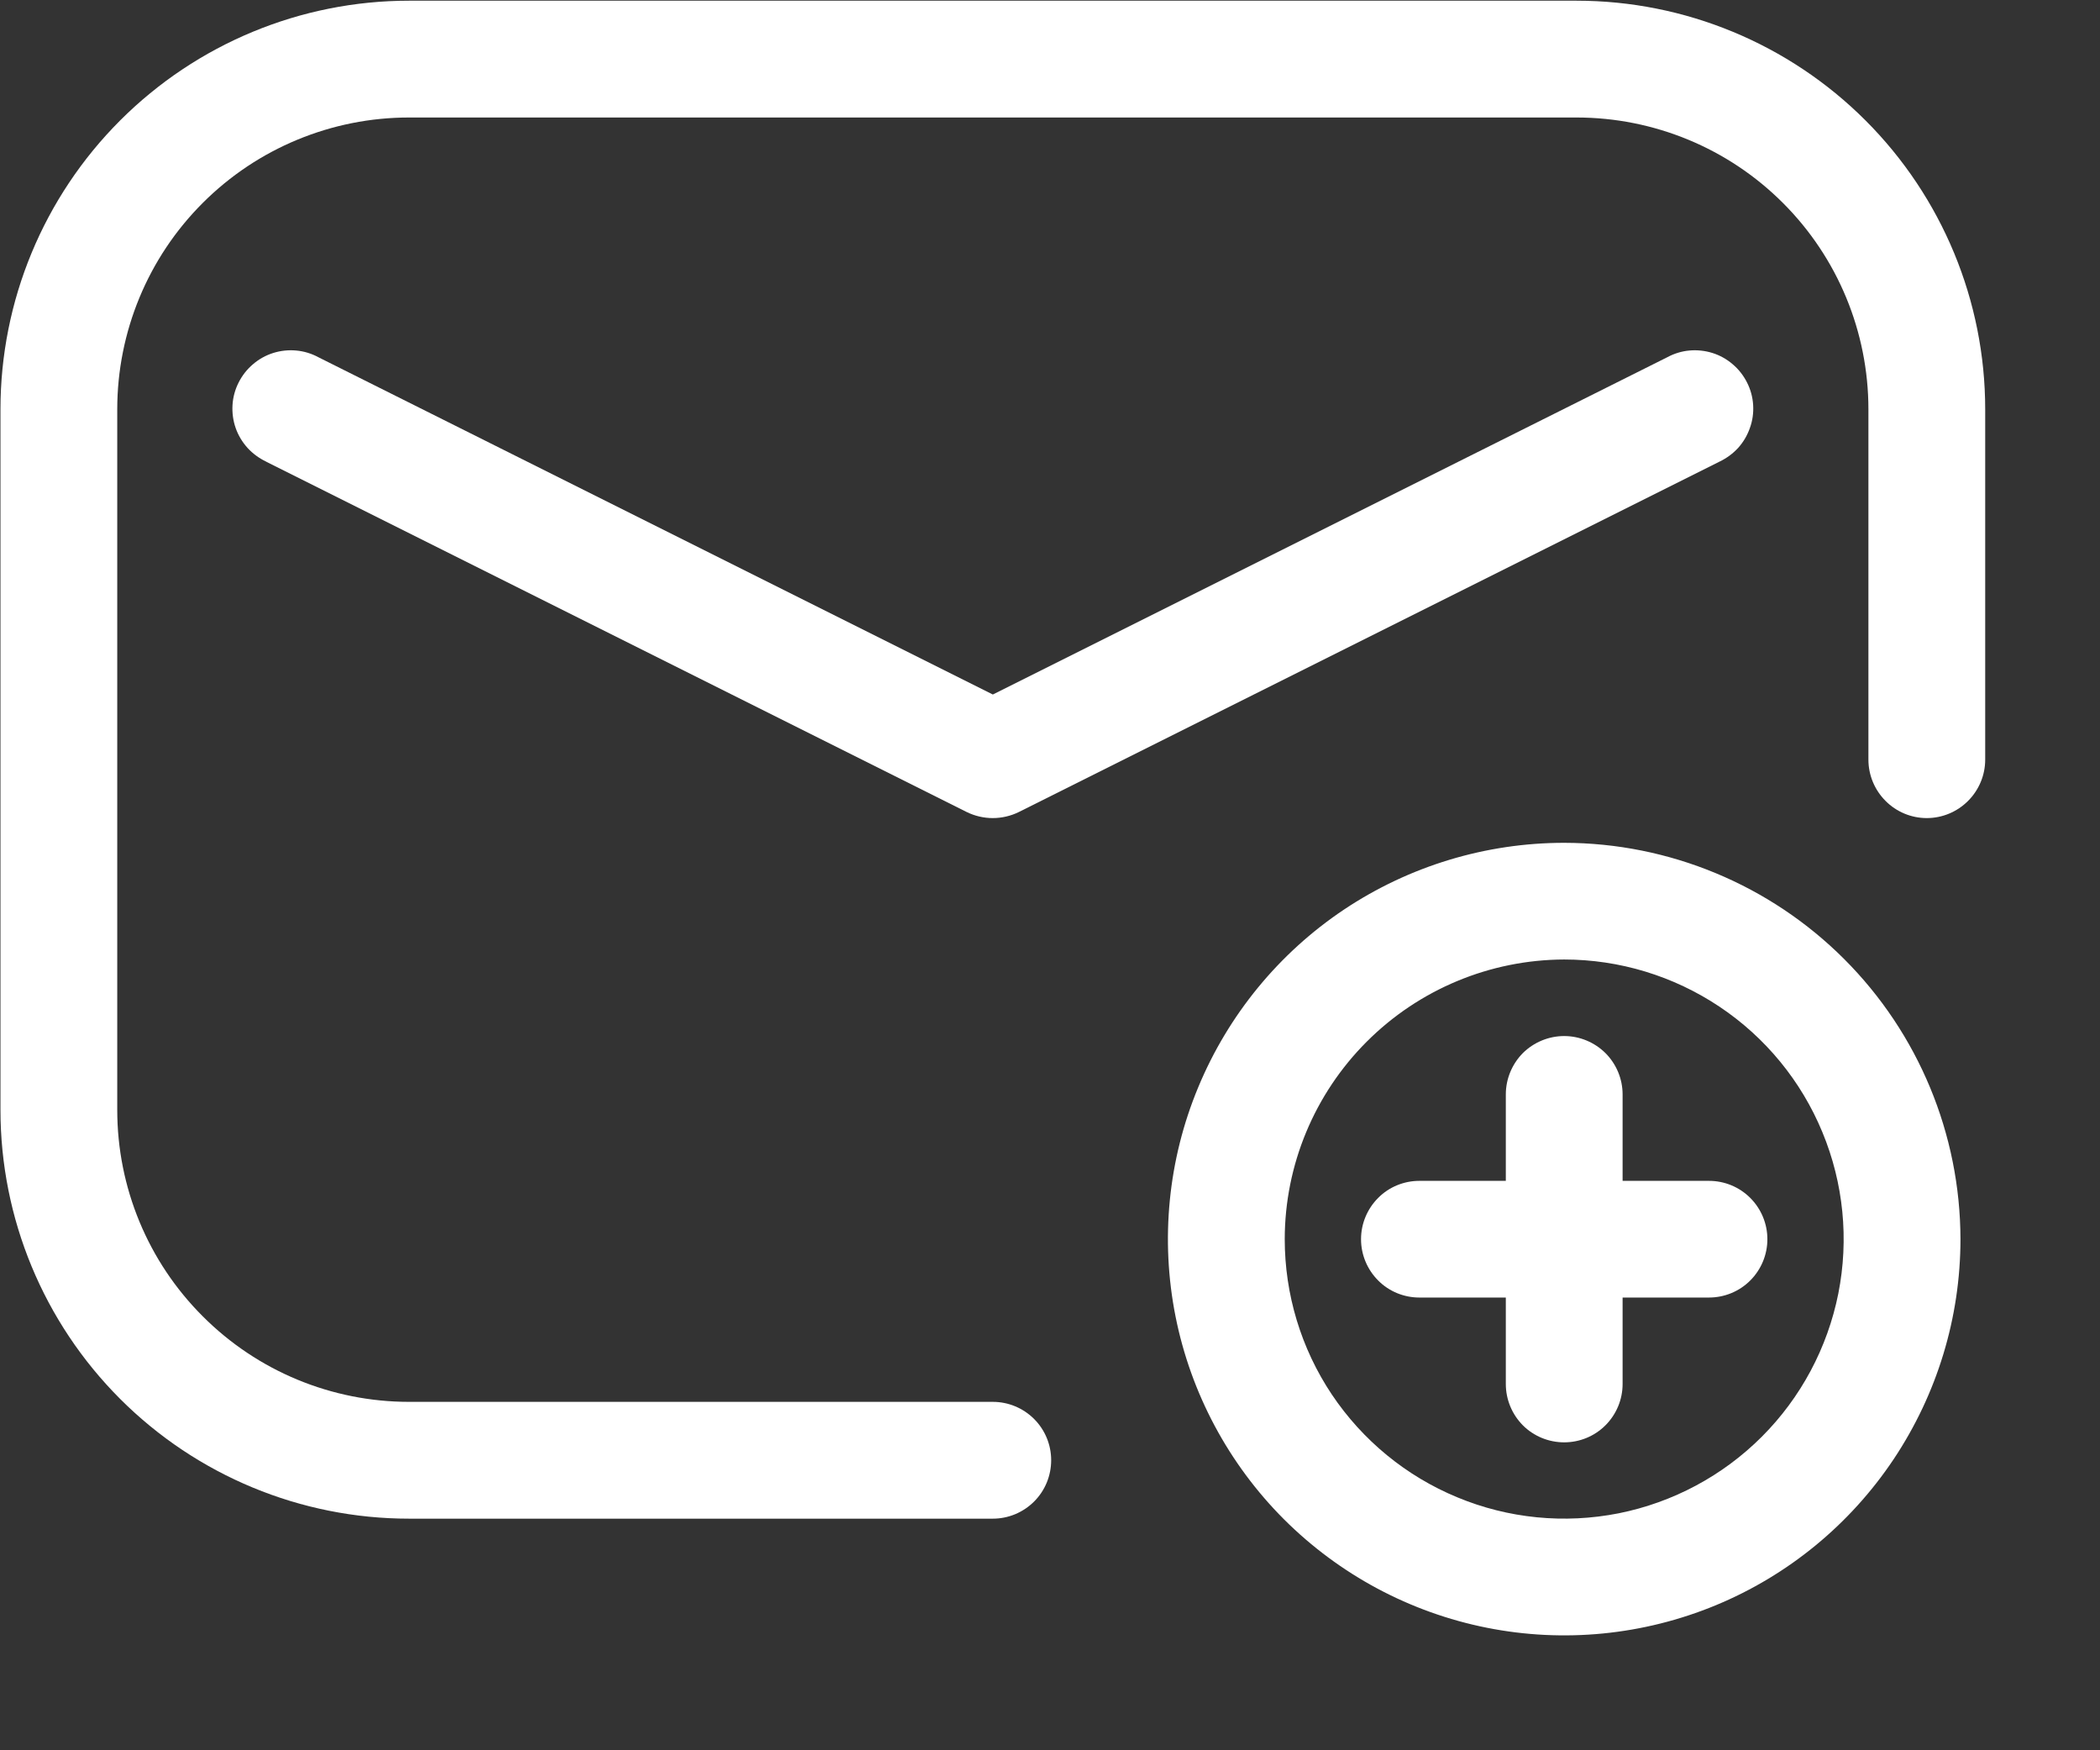 <svg width="18" height="15" viewBox="0 0 18 15" fill="none" xmlns="http://www.w3.org/2000/svg">
<rect x="0" y="0" width="18" height="15" fill="#333333" stroke="none"/>
<path fill-rule="evenodd" clip-rule="evenodd" d="M13.407 8.223C13.881 8.223 14.344 8.364 14.738 8.627C15.132 8.89 15.439 9.264 15.62 9.702C15.802 10.14 15.849 10.622 15.757 11.086C15.664 11.551 15.436 11.978 15.101 12.313C14.766 12.648 14.339 12.876 13.875 12.969C13.41 13.061 12.928 13.014 12.491 12.832C12.053 12.651 11.679 12.344 11.415 11.95C11.152 11.556 11.012 11.093 11.012 10.619C11.013 9.984 11.266 9.376 11.715 8.927C12.164 8.478 12.772 8.225 13.407 8.223ZM13.407 7.223C12.736 7.223 12.079 7.422 11.52 7.795C10.962 8.168 10.527 8.699 10.27 9.319C10.012 9.94 9.945 10.623 10.076 11.282C10.207 11.94 10.531 12.546 11.006 13.021C11.481 13.495 12.086 13.819 12.745 13.95C13.403 14.081 14.086 14.014 14.707 13.757C15.328 13.5 15.858 13.064 16.231 12.506C16.604 11.947 16.804 11.291 16.804 10.619C16.802 9.719 16.444 8.856 15.807 8.219C15.171 7.583 14.307 7.224 13.407 7.223Z" fill="white"/>
<path fill-rule="evenodd" clip-rule="evenodd" d="M17.016 6.51V3.508C17.016 2.579 16.647 1.689 15.99 1.032C15.333 0.375 14.442 0.006 13.513 0.006H3.506C2.578 0.006 1.687 0.375 1.03 1.032C0.373 1.689 0.004 2.579 0.004 3.508V9.512C0.004 10.441 0.373 11.332 1.03 11.989C1.687 12.646 2.578 13.015 3.506 13.015H8.51C8.643 13.015 8.77 12.962 8.864 12.868C8.958 12.774 9.01 12.647 9.01 12.514C9.01 12.382 8.958 12.255 8.864 12.161C8.77 12.067 8.643 12.014 8.51 12.014H3.506C2.843 12.014 2.207 11.751 1.738 11.281C1.268 10.812 1.005 10.176 1.005 9.512V3.508C1.005 2.845 1.268 2.208 1.738 1.739C2.207 1.27 2.843 1.007 3.506 1.007H13.513C14.177 1.007 14.813 1.27 15.282 1.739C15.752 2.208 16.015 2.845 16.015 3.508V6.51C16.015 6.643 16.068 6.77 16.162 6.864C16.255 6.958 16.383 7.011 16.515 7.011C16.648 7.011 16.775 6.958 16.869 6.864C16.963 6.77 17.016 6.643 17.016 6.51Z" fill="white"/>
<path fill-rule="evenodd" clip-rule="evenodd" d="M2.282 3.957L8.286 6.959C8.355 6.993 8.432 7.011 8.509 7.011C8.587 7.011 8.664 6.993 8.733 6.959L14.737 3.957C14.798 3.928 14.853 3.888 14.898 3.839C14.943 3.789 14.977 3.731 14.999 3.668C15.022 3.605 15.031 3.538 15.027 3.471C15.023 3.404 15.005 3.338 14.975 3.279C14.945 3.219 14.903 3.165 14.852 3.122C14.801 3.078 14.742 3.045 14.678 3.025C14.614 3.005 14.547 2.998 14.48 3.004C14.414 3.01 14.349 3.03 14.29 3.062L8.51 5.952L2.73 3.062C2.671 3.03 2.606 3.01 2.539 3.004C2.473 2.998 2.405 3.005 2.342 3.025C2.278 3.045 2.219 3.078 2.168 3.122C2.117 3.165 2.075 3.219 2.045 3.279C2.015 3.338 1.997 3.404 1.993 3.471C1.989 3.538 1.998 3.605 2.02 3.668C2.042 3.731 2.077 3.789 2.122 3.839C2.167 3.888 2.222 3.928 2.283 3.957H2.282Z" fill="white"/>
<path fill-rule="evenodd" clip-rule="evenodd" d="M12.907 10.12H12.166C12.034 10.12 11.906 10.172 11.813 10.266C11.719 10.36 11.666 10.487 11.666 10.62C11.666 10.753 11.719 10.88 11.813 10.974C11.906 11.068 12.034 11.12 12.166 11.12H12.907V11.861C12.907 11.994 12.96 12.121 13.053 12.215C13.147 12.309 13.275 12.361 13.407 12.361C13.54 12.361 13.667 12.309 13.761 12.215C13.855 12.121 13.908 11.994 13.908 11.861V11.12H14.648C14.781 11.12 14.908 11.068 15.002 10.974C15.096 10.88 15.149 10.753 15.149 10.62C15.149 10.487 15.096 10.36 15.002 10.266C14.908 10.172 14.781 10.12 14.648 10.12H13.908V9.379C13.908 9.247 13.855 9.119 13.761 9.025C13.667 8.932 13.54 8.879 13.407 8.879C13.275 8.879 13.147 8.932 13.053 9.025C12.96 9.119 12.907 9.247 12.907 9.379V10.12Z" fill="white"/>
</svg>
